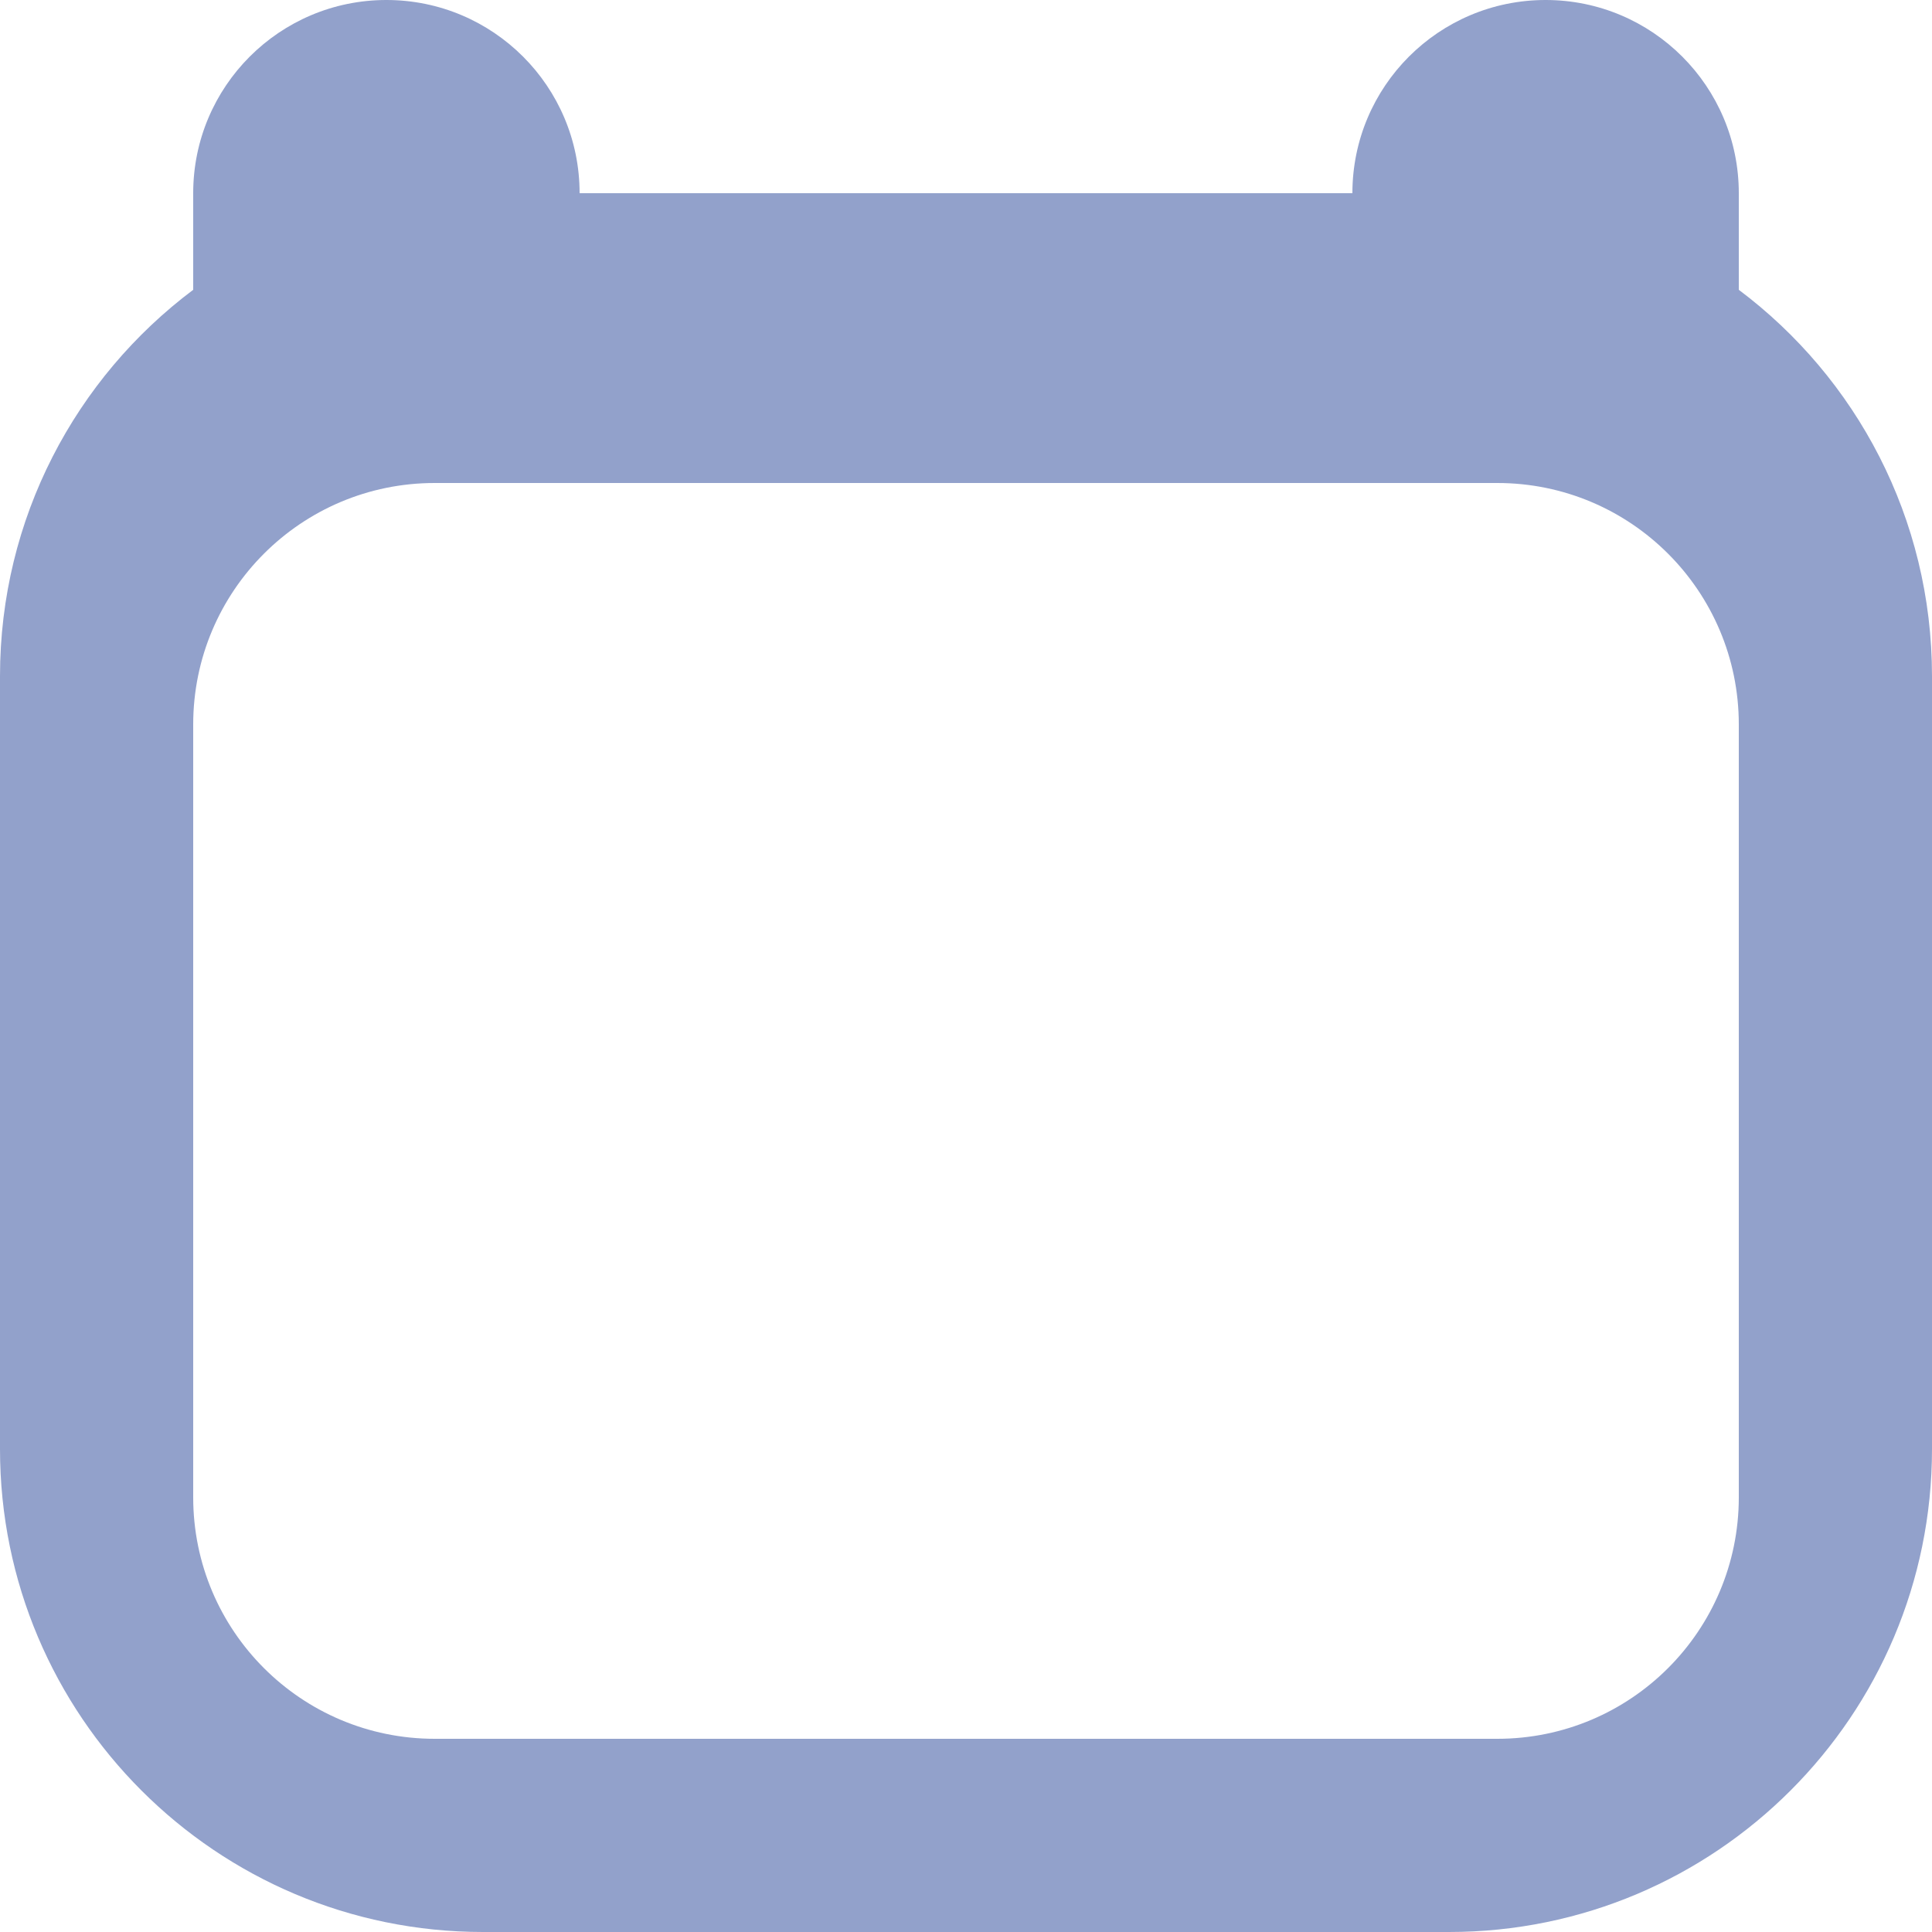 <svg width="16" height="16" viewBox="0 0 16 16" fill="none" xmlns="http://www.w3.org/2000/svg">
<path fill-rule="evenodd" clip-rule="evenodd" d="M1.6 1.6C1.6 0.716 2.316 0 3.2 0C4.084 0 4.8 0.716 4.8 1.6L11.2 1.6C11.2 0.716 11.916 0 12.8 0C13.684 0 14.4 0.716 14.4 1.6V2.4C15.372 3.129 16 4.291 16 5.6V12C16 14.209 14.209 16 12 16H4C1.791 16 0 14.209 0 12V5.6C0 4.291 0.628 3.129 1.6 2.4V1.6ZM3.6 4C2.495 4 1.6 4.895 1.6 6V12.4C1.6 13.505 2.495 14.4 3.6 14.4H12.4C13.505 14.4 14.4 13.505 14.4 12.4V6C14.4 4.895 13.505 4 12.4 4H3.6Z" fill="#92A1CB"/>
</svg>
